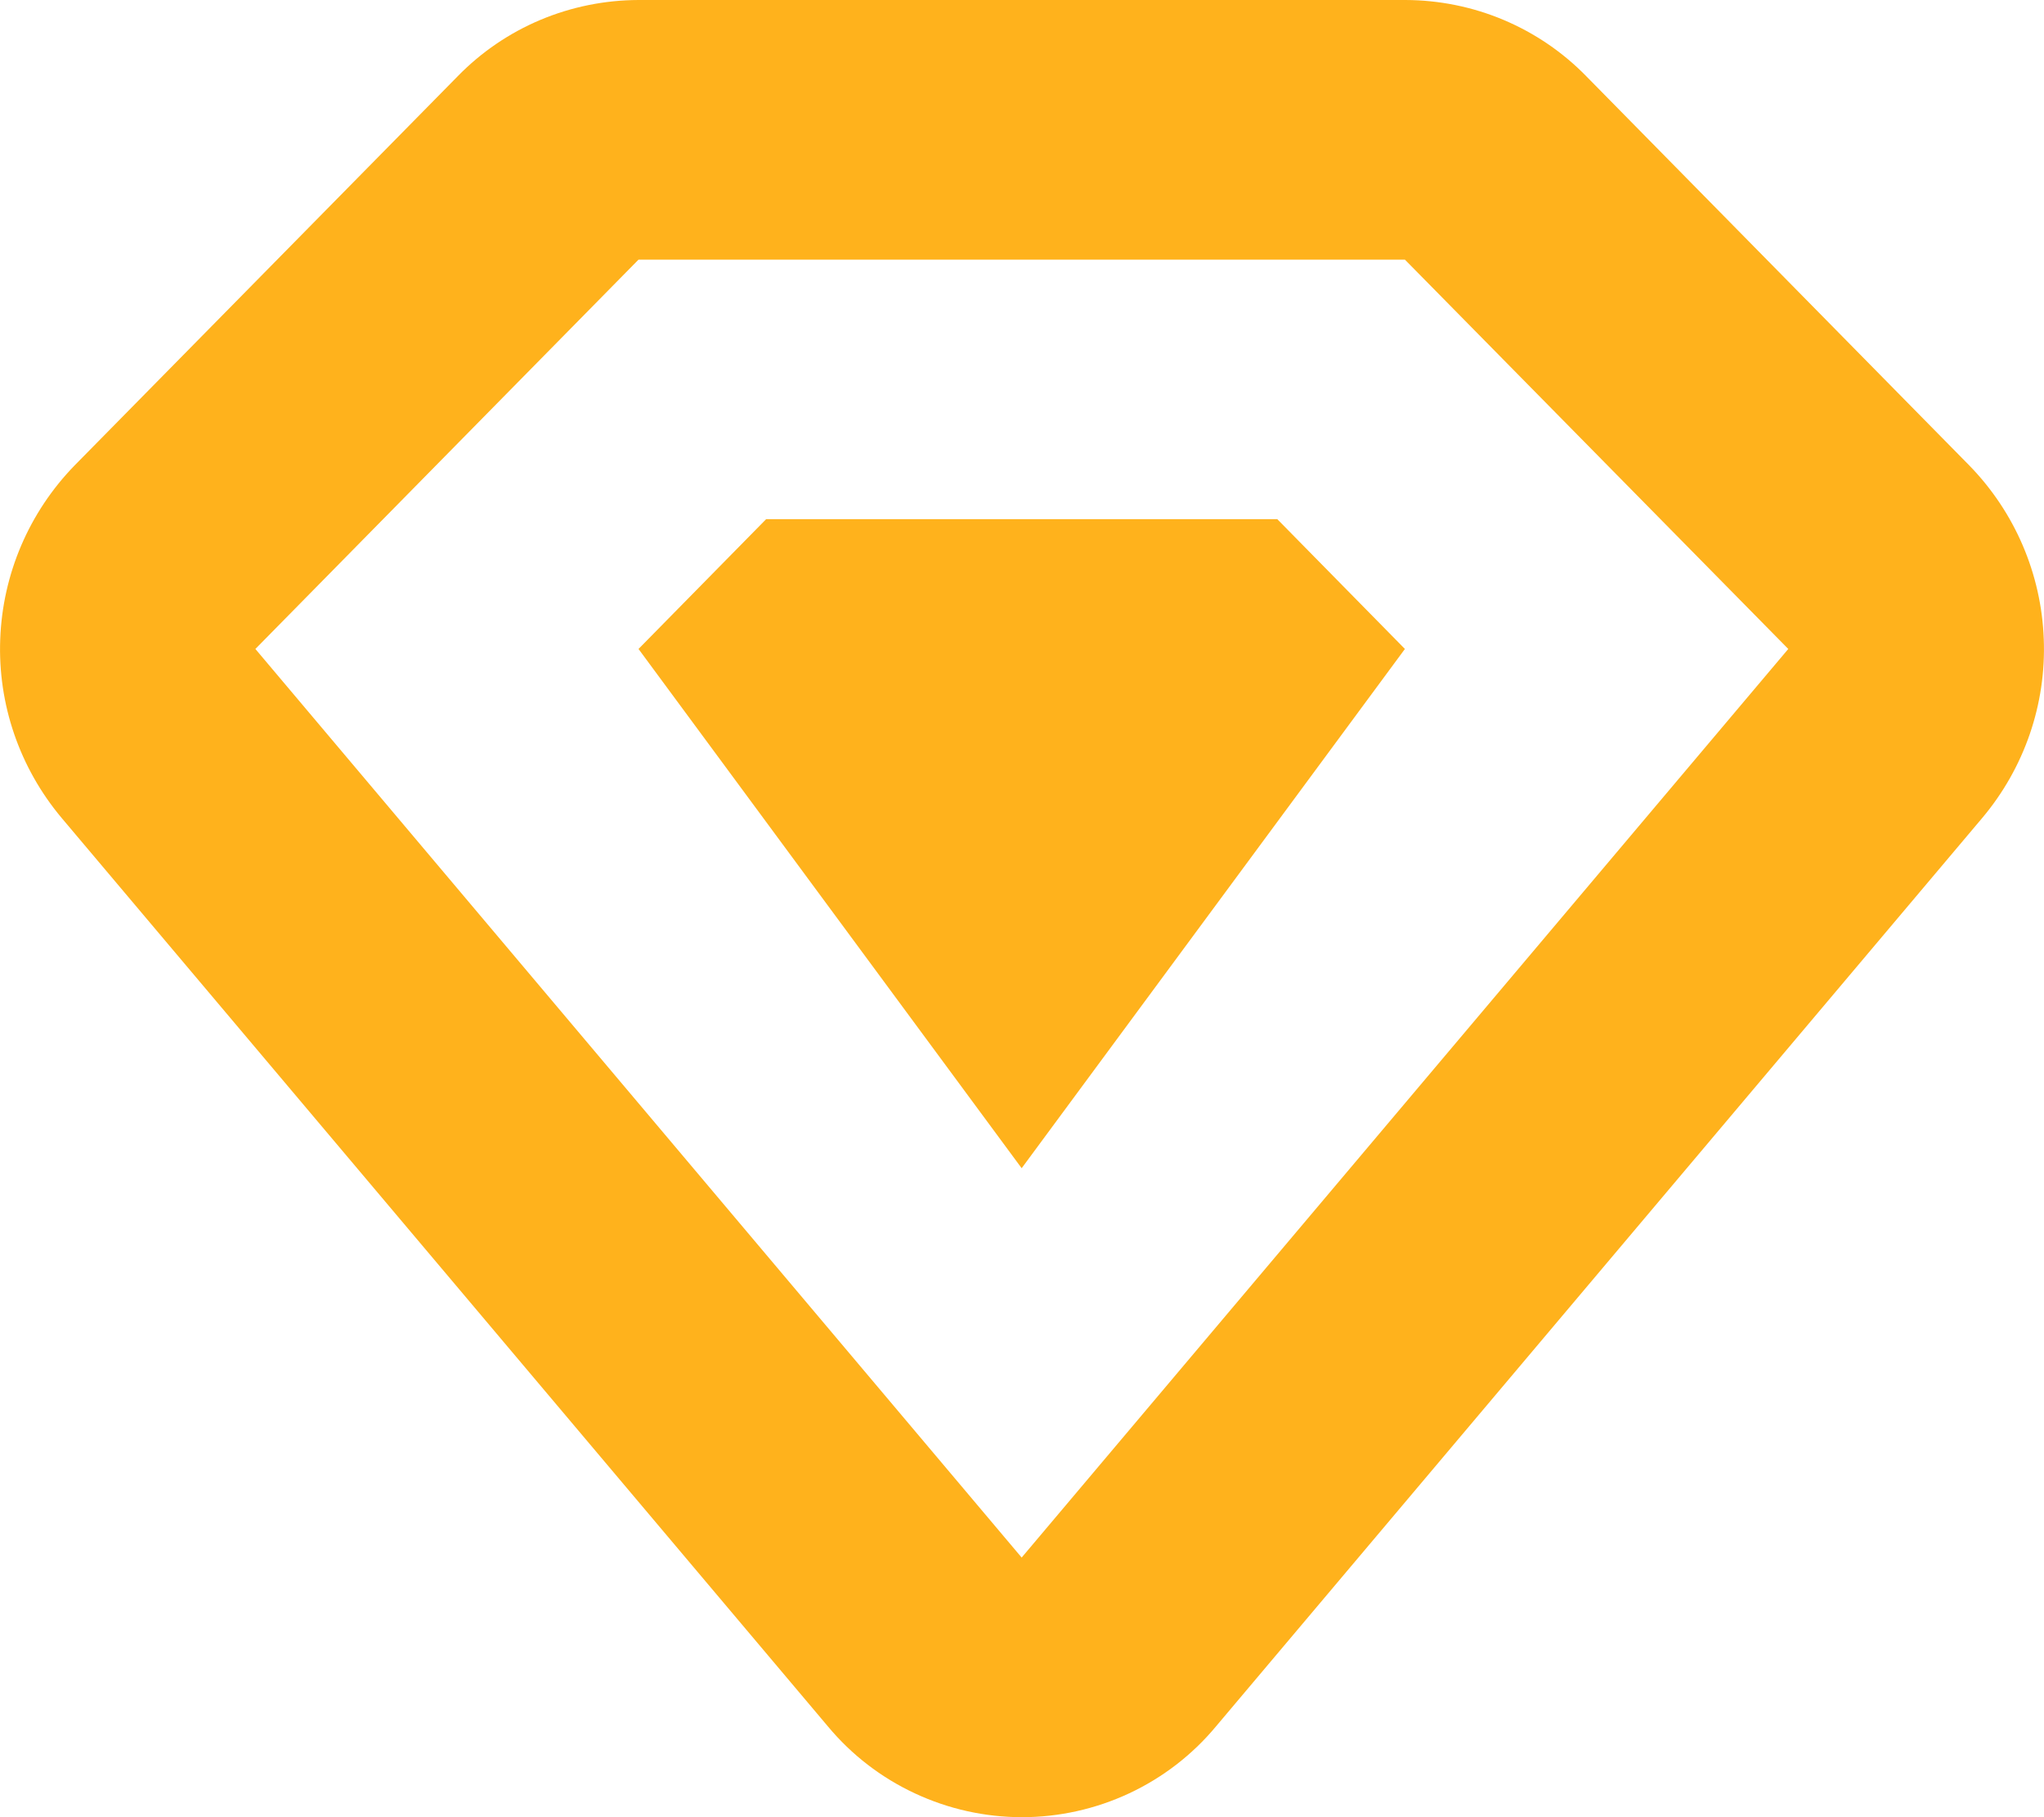 <svg width="18" height="16" viewBox="0 0 18 16" fill="none" xmlns="http://www.w3.org/2000/svg">
<path fill-rule="evenodd" clip-rule="evenodd" d="M12.372 2.286L15.748 5.714L8.997 13.714L2.249 5.714L5.623 2.286H12.372ZM12.372 0H5.623C5.326 0.001 5.033 0.06 4.759 0.175C4.486 0.29 4.239 0.458 4.032 0.67L0.657 4.098C0.256 4.51 0.023 5.055 0.002 5.628C-0.02 6.201 0.173 6.761 0.542 7.201L7.291 15.201C7.499 15.451 7.76 15.652 8.056 15.79C8.351 15.928 8.673 16 9 16C9.326 16 9.649 15.928 9.944 15.79C10.239 15.652 10.5 15.451 10.708 15.201L17.457 7.201C17.827 6.761 18.02 6.201 17.998 5.628C17.977 5.055 17.744 4.51 17.342 4.098L13.968 0.67C13.761 0.458 13.513 0.29 13.24 0.175C12.967 0.06 12.673 0.001 12.377 0H12.372ZM5.623 5.714L8.997 10.286L12.372 5.714L11.248 4.571H6.747L5.623 5.714Z" fill="#FFB21C"/>
</svg>
